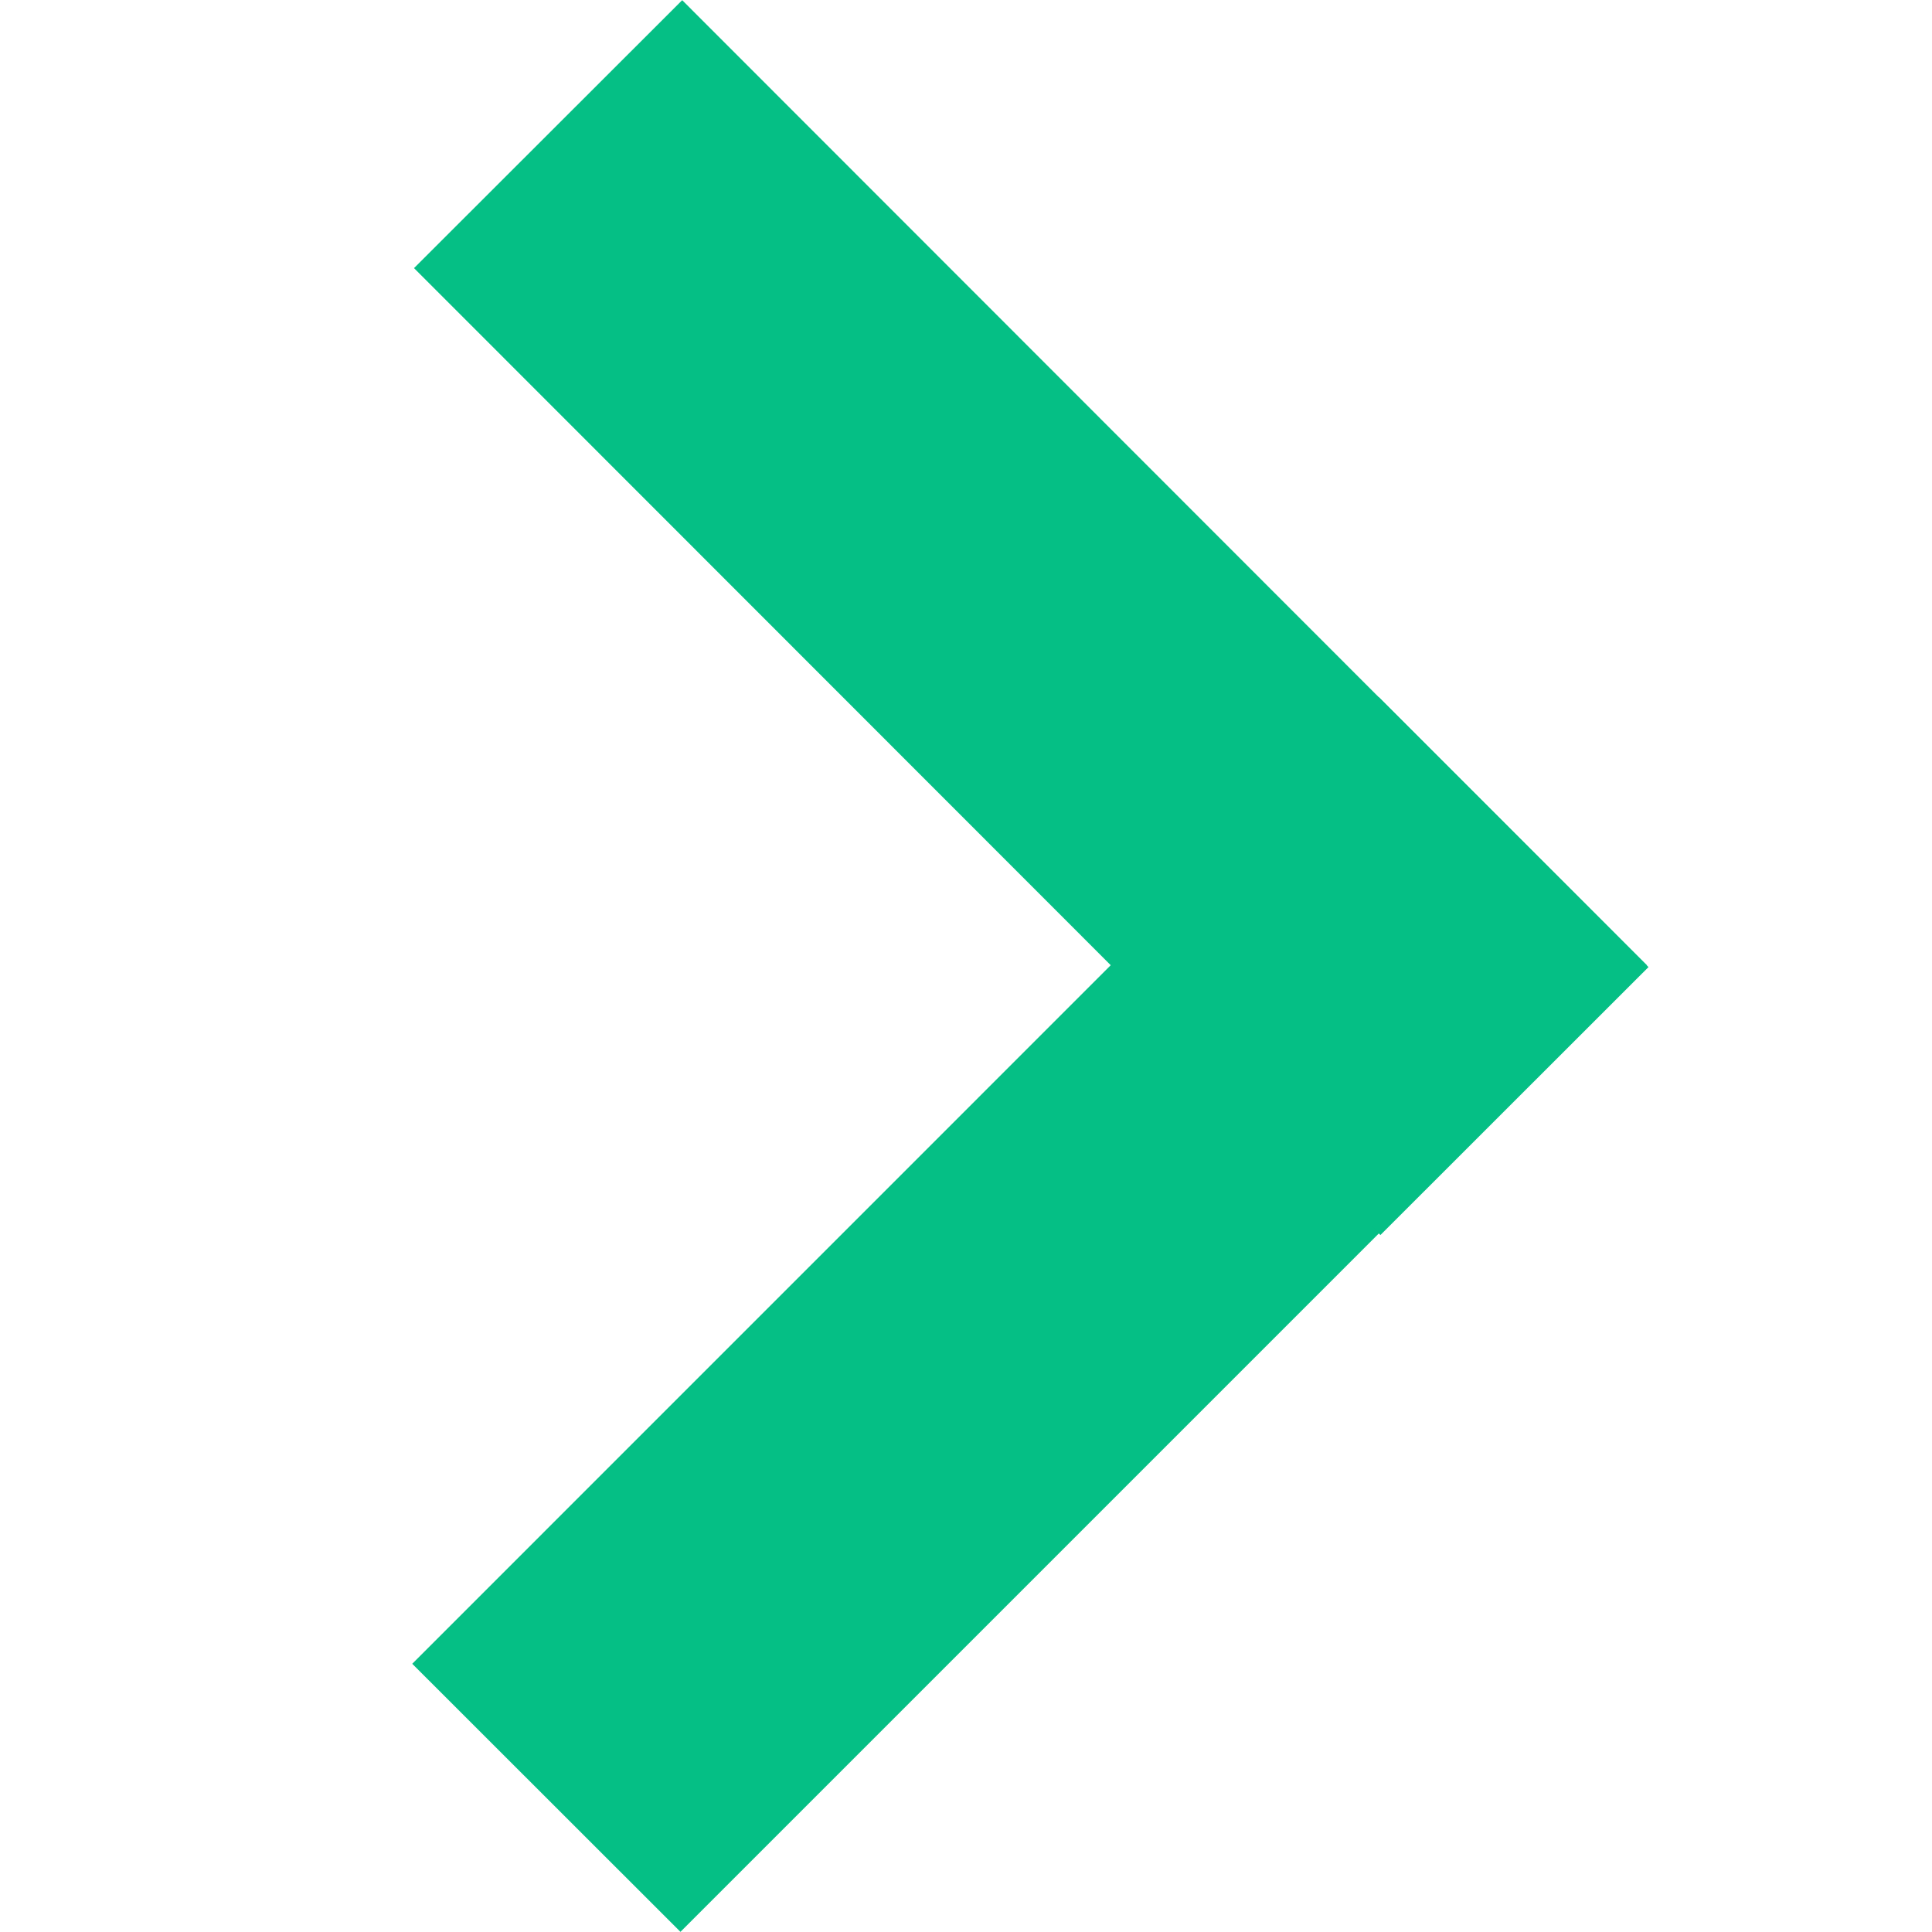 <svg xmlns="http://www.w3.org/2000/svg" xmlns:svg="http://www.w3.org/2000/svg" id="Layer_1" width="35" height="35" x="0" y="0" enable-background="new 0 0 120 120" version="1.1" viewBox="0 0 120 120" xml:space="preserve"><polygon id="polygon4544" fill="#010101" points="102.296 59.957 42.264 119.99 25.605 103.34 85.639 43.299" style="fill:#05bf85;fill-opacity:1"/><polygon id="polygon4546" fill="#010101" points="85.74 76.71 25.715 16.653 42.373 .011 102.391 60.067" style="fill:#05bf85;fill-opacity:1"/></svg>